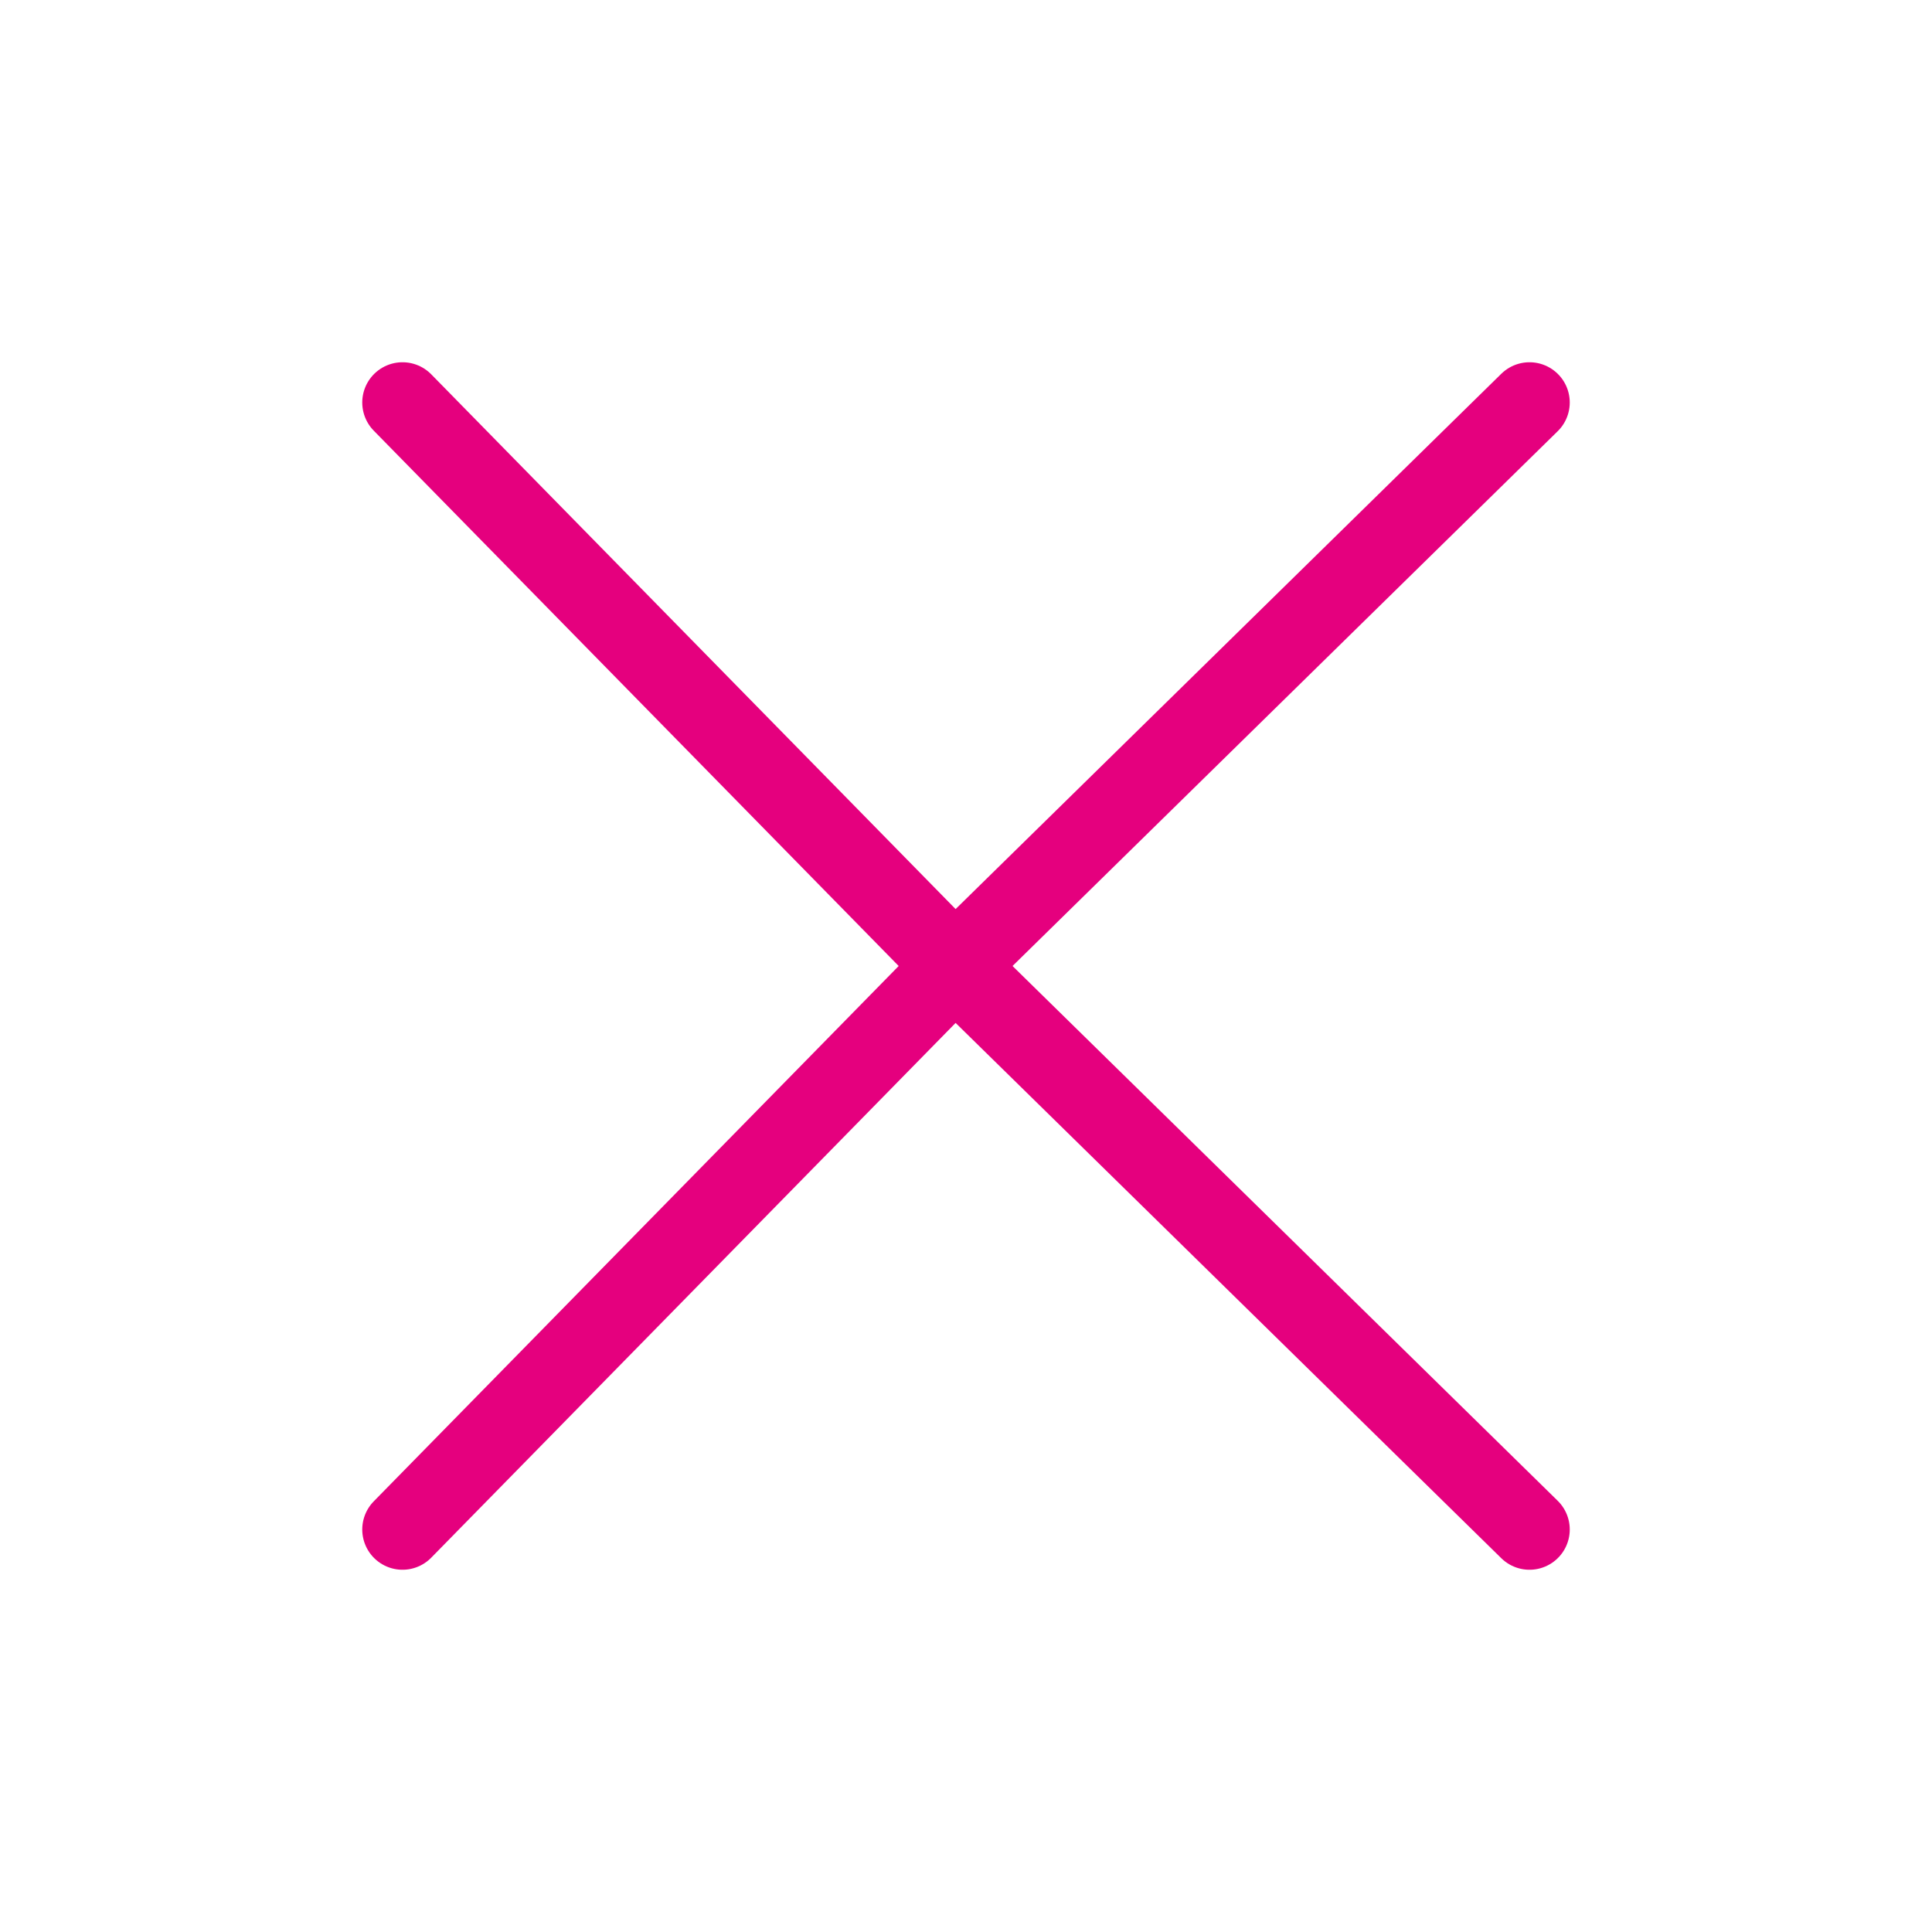 <svg width="24" height="24" viewBox="0 0 24 24" fill="none" xmlns="http://www.w3.org/2000/svg">
<path d="M5 19L11.864 12L19 19" stroke="#E5007E" stroke-linecap="round"/>
<path d="M5 5L11.864 12L19 5" stroke="#E5007E" stroke-linecap="round"/>
</svg>
